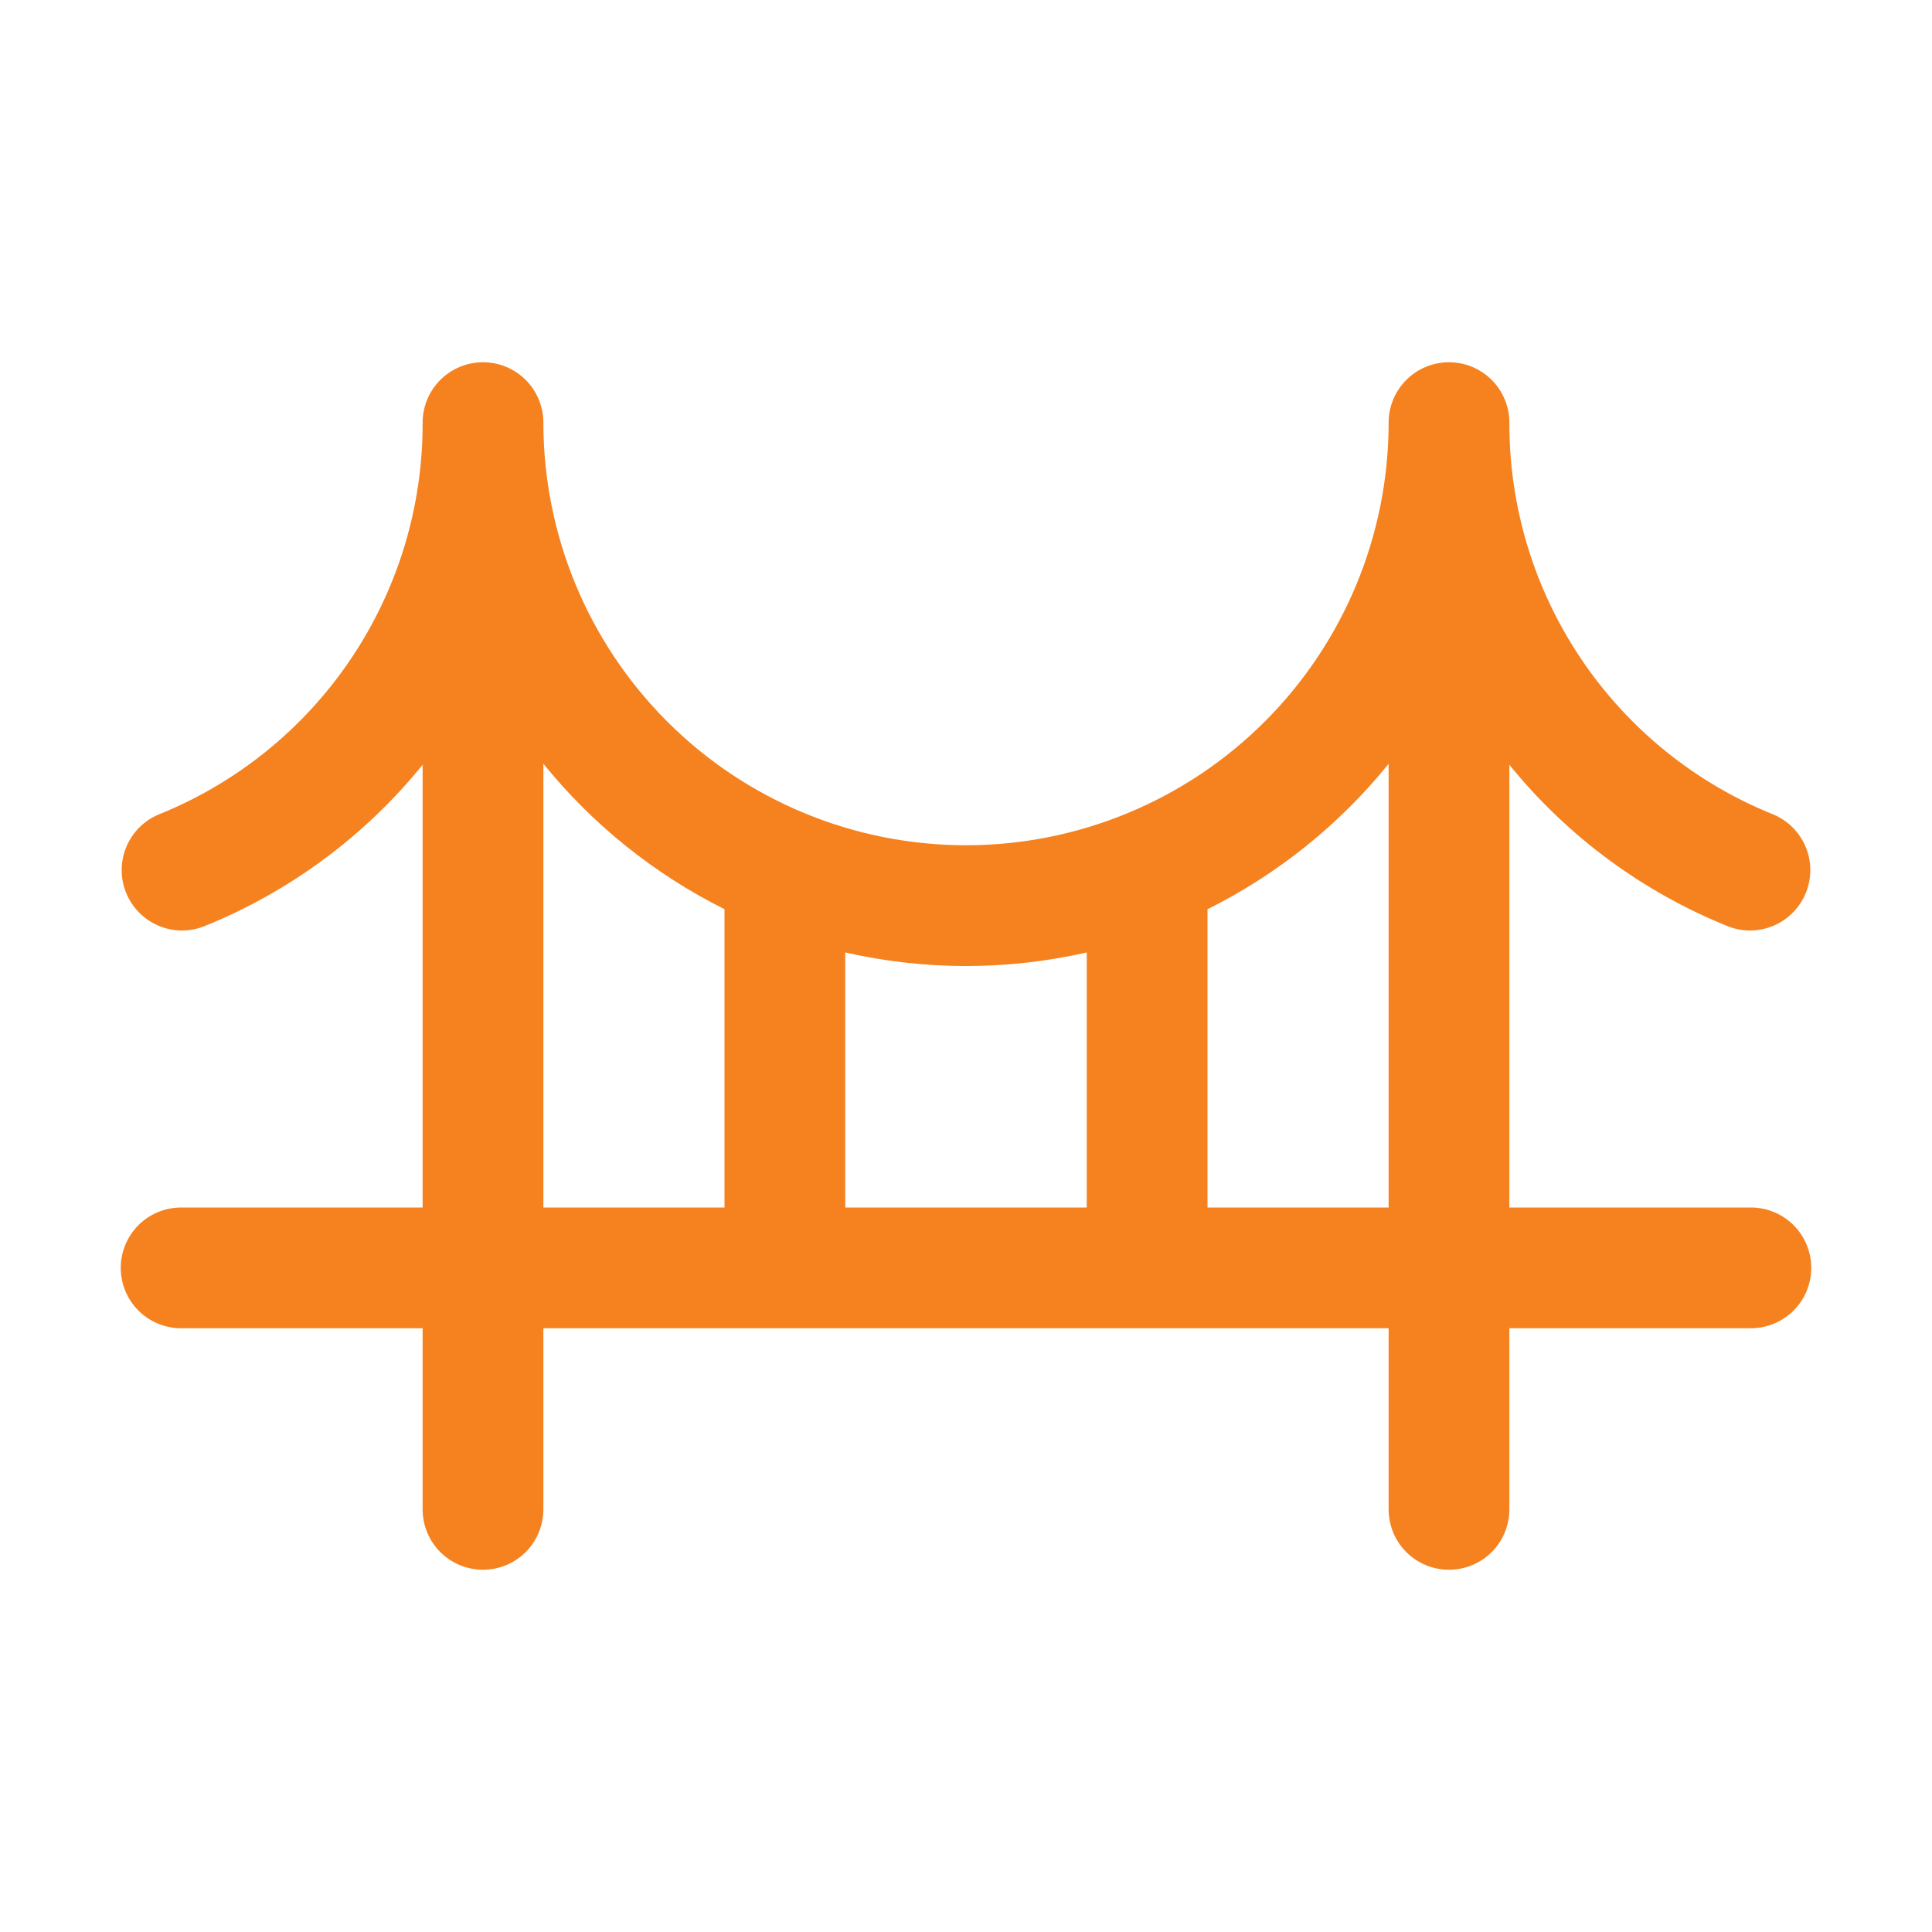 <svg width="48" height="48" viewBox="0 0 48 48" fill="none" xmlns="http://www.w3.org/2000/svg">
<path d="M43.5 30H37.5V19.001C38.942 20.78 40.813 22.162 42.938 23.017C43.305 23.159 43.713 23.151 44.074 22.994C44.435 22.837 44.72 22.545 44.867 22.18C45.015 21.816 45.013 21.407 44.863 21.044C44.712 20.68 44.425 20.39 44.062 20.237C42.12 19.457 40.456 18.112 39.286 16.376C38.116 14.64 37.494 12.593 37.5 10.5C37.5 10.102 37.342 9.721 37.061 9.439C36.779 9.158 36.398 9 36 9C35.602 9 35.221 9.158 34.939 9.439C34.658 9.721 34.5 10.102 34.5 10.5C34.5 13.285 33.394 15.956 31.425 17.925C29.456 19.894 26.785 21 24 21C21.215 21 18.544 19.894 16.575 17.925C14.606 15.956 13.5 13.285 13.5 10.5C13.5 10.102 13.342 9.721 13.061 9.439C12.779 9.158 12.398 9 12 9C11.602 9 11.221 9.158 10.939 9.439C10.658 9.721 10.5 10.102 10.5 10.5C10.506 12.593 9.884 14.64 8.714 16.376C7.544 18.112 5.88 19.457 3.938 20.237C3.575 20.39 3.288 20.68 3.137 21.044C2.987 21.407 2.985 21.816 3.133 22.18C3.28 22.545 3.565 22.837 3.926 22.994C4.287 23.151 4.695 23.159 5.062 23.017C7.187 22.162 9.058 20.78 10.5 19.001V30H4.5C4.102 30 3.721 30.158 3.439 30.439C3.158 30.721 3 31.102 3 31.5C3 31.898 3.158 32.279 3.439 32.561C3.721 32.842 4.102 33 4.5 33H10.5V37.5C10.5 37.898 10.658 38.279 10.939 38.561C11.221 38.842 11.602 39 12 39C12.398 39 12.779 38.842 13.061 38.561C13.342 38.279 13.5 37.898 13.5 37.5V33H34.5V37.5C34.5 37.898 34.658 38.279 34.939 38.561C35.221 38.842 35.602 39 36 39C36.398 39 36.779 38.842 37.061 38.561C37.342 38.279 37.5 37.898 37.5 37.5V33H43.5C43.898 33 44.279 32.842 44.561 32.561C44.842 32.279 45 31.898 45 31.5C45 31.102 44.842 30.721 44.561 30.439C44.279 30.158 43.898 30 43.5 30ZM27 23.663V30H21V23.663C22.975 24.113 25.025 24.113 27 23.663ZM13.5 18.975C14.724 20.488 16.259 21.72 18 22.588V30H13.5V18.975ZM30 30V22.59C31.741 21.722 33.276 20.49 34.5 18.977V30H30Z" fill="#F5821F"/>
</svg>
